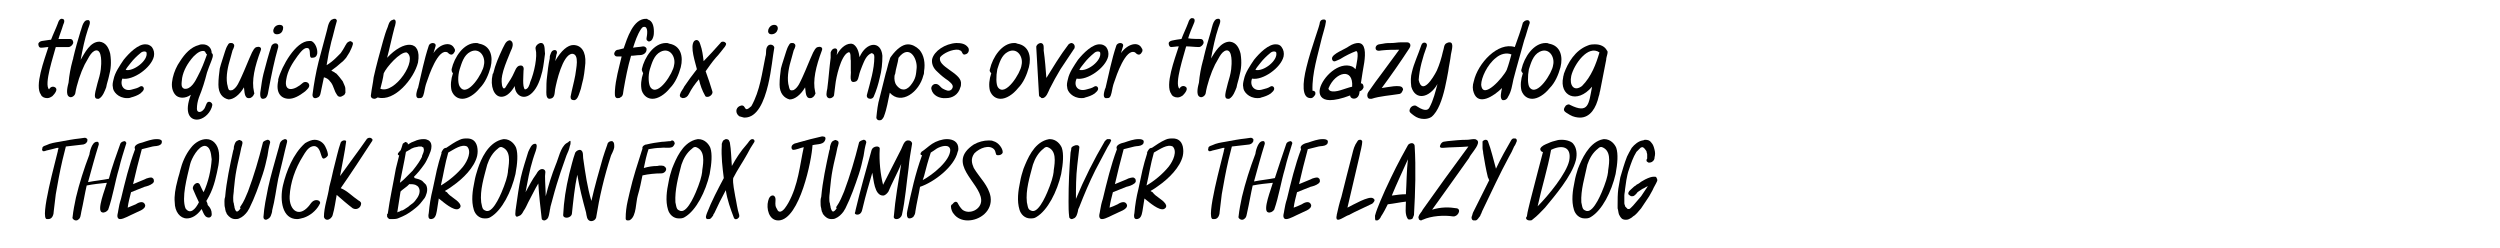 <?xml version="1.0" encoding="utf-8"?>
<!-- Generator: Adobe Illustrator 26.1.0, SVG Export Plug-In . SVG Version: 6.00 Build 0)  -->
<svg version="1.1" id="Layer_1" xmlns="http://www.w3.org/2000/svg" xmlns:xlink="http://www.w3.org/1999/xlink" x="0px" y="0px"
	 viewBox="0 0 372 36.9" style="enable-background:new 0 0 372 36.9;" xml:space="preserve">
<g>
	<path d="M10.4,5.8c0.4,0,0.5,0.3,0.5,0.6c-0.1,0.3-0.4,0.6-0.7,0.6C9.5,7,8.9,7,8.3,7c-0.3,1.2-1.8,5.6-1,6.3
		c0.2-0.4,0.6-0.5,0.9-0.3c0.5,0.3-0.1,1-0.4,1.3c-0.3,0.2-0.5,0.3-0.8,0.3c-0.4,0-0.8-0.2-0.9-0.5c-1-1.3,0.5-5.2,1.1-7.1
		C6.9,7,6.5,7.1,6.1,7.1c-0.3,0-0.4-0.3-0.4-0.6c0,0,0,0,0,0C5.9,6,6.5,6.1,6.9,6c0.2,0,0.5-0.1,0.7-0.1c0.3-0.8,0.7-1.6,1-2.4
		c0.1-0.3,0.2-0.6,0.5-0.7c0,0,0.1,0,0.1,0c0.5,0,0.4,0.5,0.2,0.9C9.2,4.4,8.9,5.1,8.7,5.8C9.1,5.8,10.2,5.8,10.4,5.8z"/>
	<path d="M14.8,6.2c1,0.1,1.4,1,1.6,1.8c0.2,1.3,0.1,2.3-0.2,3.4c-0.1,0.5-0.3,1-0.4,1.6c-0.2,0.5-0.5,1.4-1.1,1.7
		c-0.1,0-0.1,0-0.2,0c-0.5,0-0.4-0.6-0.3-1.1c0.1-0.4,0.2-0.8,0.3-1.2c0.2-0.7,0.4-1.3,0.5-2.1c0.1-0.8,0.2-2.9-0.7-2.8
		c-0.8,0.1-1.3,1.5-1.7,2.1c-0.6,1.2-1.2,3-1.4,4.3c-0.1,0.4-0.6,0.7-0.9,0.5c-0.6-0.3-0.2-1.7-0.1-2.1c0.1-1.1,0.3-2.2,0.6-3.3
		c0-0.1,0.1-0.2,0.1-0.4c0.3-1.3,0.7-2.7,1.1-4C12.1,4.5,12.3,3,13,3c0.1,0,0.1,0,0.2,0c0.4,0.2,0,1-0.1,1.3c-0.5,1.5-0.8,3-1.1,4.6
		C12.6,7.9,13.4,6.2,14.8,6.2z"/>
	<path d="M19.7,13.3c0.4-0.1,0.8-0.2,1.1-0.4c0.3-0.2,0.6,0,0.6,0.3c0,0.3-0.3,0.5-0.5,0.7c-0.4,0.3-1,0.5-1.4,0.6
		c-0.2,0.1-0.4,0.1-0.6,0.1c-1.3,0-2.1-1-2.1-1.6c-0.1-0.4,0-0.8,0.1-1.2c0.2-1,0.9-2,1.5-2.9c0.8-1,2.2-2.4,3.3-2.3
		c0.3,0,0.6,0.1,0.9,0.4c0.3,0.4,0.4,0.9,0.3,1.4c-0.4,1.7-3.1,3.6-4.7,3.3C17.8,12.8,18.5,13.7,19.7,13.3z M21.8,7.8
		c-0.1-0.2-0.6-0.2-0.9,0.1c-0.5,0.4-1.1,1-1.4,1.4c-0.3,0.4-0.6,0.7-0.8,1.1C19.8,10.7,22.1,9,21.8,7.8z"/>
	<path d="M29.6,14.5c-0.2,0.6-0.3,1.1-0.3,1.7c0,0.6,0.6,0.6,1,0.1c0.3-0.3,0.3-0.8,0.6-1.1c0.4-0.2,0.7,0.2,0.7,0.4c0,0,0,0,0,0
		c0,0.1-0.1,0.3-0.1,0.4c-0.4,1.1-1.4,1.8-2.2,1.8c-1.1,0-1.9-1.1-0.9-3.7c-0.8,0.6-1.9,0.6-2.4-0.1c-0.5-0.7-0.5-1.5-0.3-2.4
		c0.2-0.9,0.6-1.8,1.1-2.5c0.7-1.1,1.6-2.1,2.8-2.4c0.2-0.1,0.4-0.1,0.6-0.1c0.7,0,1.3,0.5,1.3,1.3c0.4,0.2,0,1-0.1,1.3
		c-0.2,0.5-0.4,1-0.6,1.6C30.5,12,30.1,13.3,29.6,14.5z M30.4,7.6c-0.5-0.1-1,0.2-1.6,0.8c-0.9,1-1.5,2.1-1.7,3.2
		c-0.1,0.9-0.2,1.4,0.3,1.6c1,0.2,1.7-1.2,2-1.8c0.6-1.1,1-2.2,1.4-3.3C30.6,8,30.6,7.7,30.4,7.6z"/>
	<path d="M32.5,12.6c0-0.9,0.1-1.6,0.2-2.4c0.2-0.8,0.5-1.6,0.8-2.6c0.1-0.3,0.2-0.6,0.4-0.9c0.1-0.2,0.2-0.3,0.4-0.3
		c0,0,0.1,0,0.1,0c0.1,0,0.2,0,0.3,0.1c0.3,0.2,0.1,0.6-0.1,1c-0.1,0.4-0.2,0.7-0.3,1.1c-0.4,1.3-0.7,2.7-0.5,3.9
		c0.1,0.3,0.1,0.7,0.3,0.9c0.2,0.1,0.4,0,0.5,0c0.7-0.4,1-1.3,1.3-1.9c0.6-1.3,1-2.4,1.6-3.7c0.2-0.3,0.3-0.7,0.7-0.8
		c0.3-0.1,0.8,0,0.6,0.5c-0.9,2.4-1.4,4.5-1,6.2c0,0.1,0.1,0.2,0,0.3c-0.1,0.3-0.4,0.6-0.7,0.6c-0.8,0.1-0.7-1.1-0.8-1.6
		c-0.7,1.2-1.6,1.8-2.3,1.8C33.1,14.6,32.5,13.9,32.5,12.6z"/>
	<path d="M40,13.2c-0.1,0.4-0.1,1.1-0.5,1.4c-0.2,0.1-0.3,0.1-0.4,0.1c-0.5,0-0.4-0.9-0.3-1.4c0.1-0.7,0.2-1.5,0.4-2.3
		c0.4-1.5,0.7-2.7,1.2-4.2c0.3-0.5,1.1-0.5,1,0.2C40.8,9.1,40.4,11.1,40,13.2z M41.2,5.1c-0.9,0-0.6-1.4,0.4-1.4
		c0.5,0,0.6,0.3,0.5,0.7S41.7,5.1,41.2,5.1z"/>
	<path d="M46,12.6c0.1,0.4-0.3,0.7-0.6,1c-0.9,0.7-1.7,1.1-2.4,1.1c-1.2,0-2-0.9-1.6-2.7c0-0.1,0-0.1,0-0.2C41.9,9.9,44,6.1,46,6.1
		c0.1,0,0.2,0,0.3,0c0.6,0.2,1,1.2,0.9,1.9c-0.1,0.4-0.3,0.6-0.8,0.6c-0.5,0-0.1-1.1-0.5-1.4c-0.6-0.3-1.2,0.6-1.6,1.1
		c-0.8,1.1-1.5,2.2-1.7,3.5c-0.4,2,1.2,1.7,2.5,0.5C45.4,12.1,45.9,12.2,46,12.6z"/>
	<path d="M49.7,10.7c0.1,0.1,0.2,0.2,0.3,0.2c0.4,0.4,0.7,0.8,1,1.2c0.1,0.2,0.2,0.5,0.3,0.7c0.1,0.2,0.1,0.5,0.1,0.9
		c0,0,0,0.1,0,0.1c-0.1,0.2-0.1,0.3-0.3,0.4c-0.2,0.1-0.3,0.2-0.5,0.2c-0.4,0-0.5-0.4-0.7-0.7c-0.1-0.3-0.3-0.7-0.4-1
		c-0.1-0.2-0.2-0.4-0.4-0.6c-0.2-0.3-0.5-0.5-0.9-0.6c-0.1,0.6-0.3,1.3-0.4,1.9c-0.1,0.4-0.1,0.9-0.5,1.1c-0.1,0-0.2,0.1-0.3,0.1
		c-0.1,0-0.1,0-0.2,0c-0.3-0.1-0.3-0.4-0.3-0.5c0.2-1.6,0.5-3.3,0.9-4.9c0.4-1.5,0.8-3,1.2-4.5c0.1-0.2,0.2-1.5,0.8-1.8
		c0.1,0,0.2-0.1,0.3-0.1c0.1,0,0.1,0,0.2,0c0,0,0.3,0.1,0.2,0.4c-0.3,1-0.5,2-0.8,3c-0.3,1.2-0.5,2.2-0.7,3.5c0.5-0.3,1-0.7,1.4-1.1
		c0.2-0.2,0.5-0.5,0.7-0.7c0.5-0.7,0.7-1.2,0.8-1.3c0.1-0.2,0.2-0.3,0.4-0.4c0.2-0.1,0.3-0.1,0.4,0c0.3,0.1,0.2,0.4,0.2,0.4
		C52.4,7,52.2,7.4,52,7.8c-0.2,0.3-0.3,0.5-0.5,0.8c-0.2,0.2-0.4,0.5-0.7,0.7c-0.2,0.2-0.5,0.4-0.7,0.6c-0.3,0.2-0.5,0.4-0.8,0.6
		C49.5,10.6,49.6,10.7,49.7,10.7z"/>
	<path d="M62.2,9.3C62.2,9.3,62.2,9.3,62.2,9.3c-0.6,2.4-3.5,5.9-6,5.2c-0.2,0.1-0.3,0.2-0.5,0.2c-0.3,0-0.6-0.2-0.5-0.6
		c0.1-0.9,0.3-1.7,0.4-2.6c0.4-1.8,0.9-3.6,1.4-5.4c0.2-0.7,0.4-1.4,0.7-2.1c0.1-0.3,0.2-0.8,0.6-1c0.1,0,0.2-0.1,0.3-0.1
		c0.5,0,0.2,0.9,0.1,1.2c-0.4,1.5-0.7,3-1.1,4.5C60,6,62.8,5.8,62.2,9.3z M56.6,13.2c2.1,0.9,5.7-4.4,3.9-5.4c-1-0.1-3,2.2-3.4,3.1
		C57,11.7,56.8,12.4,56.6,13.2z"/>
	<path d="M67.6,7.2c0.1,0.1,0.1,0.2,0.1,0.4c-0.1,0.2-0.2,0.4-0.4,0.5c-0.3,0.1-0.5-0.1-0.7-0.3c-1.4-0.7-2.8,3.5-3.1,4.4
		c-0.2,0.5-0.3,1.1-0.4,1.6c-0.1,0.3-0.1,0.5-0.3,0.7c-0.1,0.1-0.3,0.1-0.4,0.1c-0.1,0-0.1,0-0.2,0c-0.3-0.1-0.3-0.5-0.2-0.9
		c0.1-0.3,0.1-0.5,0.2-0.6c0.5-2.1,0.9-4.2,1.6-6.3c0.1-0.3,0.4-0.4,0.6-0.4c0.3,0,0.5,0.2,0.4,0.5c-0.1,0.3-0.2,0.7-0.3,1
		C65.4,6.5,67.1,6.1,67.6,7.2z"/>
	<path d="M67.2,10.3C67.2,10.3,67.2,10.2,67.2,10.3c0.4-1.8,1.8-3.9,3.6-3.9c0.2,0,0.3,0,0.5,0.1c1.7,0.3,2.1,1.9,1.7,3.5
		c-0.3,1.1-0.8,2.3-1.6,3.1c-0.8,1-1.8,1.6-2.6,1.6c-0.7,0-1.3-0.4-1.6-1.2c-0.2-0.8-0.1-1.7,0.2-2.6C67.2,10.7,67.2,10.5,67.2,10.3
		z M68.5,13c1.1,1.5,3.4-2.2,3.5-3.3c0.3-1.2-0.6-2.7-2-2c-1,0.5-1.3,1.7-1.6,2.6C68.1,11.3,68.1,12.6,68.5,13z"/>
	<path d="M76,7.6c-0.4,1-0.8,1.9-1.1,2.9c-0.3,1.1-0.3,1.4-0.2,2.2c0.2,0.8,0.5,0.4,0.7,0c0.4-0.6,0.8-1.2,1.1-1.9
		c0.2-0.4,0.3-0.8,0.7-1c0.6-0.2,0.8,0.2,0.7,0.7c0,0.7-0.2,2.4,0.2,2.8c0.5,0,0.7-0.7,0.8-1.1c0.6-1.4,1.1-3.8,0.8-4.9
		c-0.1-0.4,0.3-0.8,0.7-0.9c0.8-0.1,0.6,1.1,0.7,1.6c-0.1,0.7-0.2,1.7-0.4,2.6c-0.3,1.2-0.7,2.4-1.5,3.2c-1.3,1.3-2.6,0.3-2.6-1
		c-0.7,1.2-1.4,1.6-2,1.6c-1.1,0-1.7-1.6-1.3-3.3c0-0.1,0-0.1,0.1-0.2c0.3-1.3,0.8-2.4,1.4-3.7c0.2-0.3,0.4-1.1,1-1.2
		c0,0,0.1,0,0.1,0C76.6,6.3,76.2,7.2,76,7.6z"/>
	<path d="M87.1,9.4c-0.1,1-0.2,2.1-0.5,3.1c-0.1,0.5-0.2,0.9-0.4,1.4c-0.1,0.3-0.3,0.9-0.7,1c-0.1,0-0.1,0-0.1,0
		c-0.3,0-0.5-0.1-0.5-0.5c0.2-1.1,0.5-2.1,0.7-3.2c0.1-0.9,0.7-3.2-0.5-3.2c-1.4,0.2-2.3,4.2-2.5,5.3c-0.1,0.6,0,1.4-0.9,1.4
		c-0.5-0.1-0.4-1-0.4-1.3c0-0.6,0-1.3,0.1-2c0.1-0.9,0.2-1.8,0.4-2.7c0-0.2,0-0.4,0.1-0.6c0.1-0.3,0.2-0.5,0.4-0.6
		c0.5-0.2,0.7,0.2,0.5,0.6c-0.1,0.4-0.1,0.7-0.2,1c0.9-1.6,1.9-2.4,2.7-2.4C86.5,6.7,87.2,7.7,87.1,9.4z"/>
	<path d="M96.2,2.8c0.1,0,0.1,0,0.2,0.1c0.7,0.2,0.9,1,0.9,1.8c0,0.2,0,0.5-0.1,0.8c-0.1,0.3-0.2,0.5-0.4,0.6
		c-0.2,0.1-0.3,0.1-0.4,0c-0.2-0.1-0.2-0.2-0.2-0.4c0.1-0.5,0.3-1.8-0.4-1.7c-0.2,0-0.3,0.2-0.4,0.3c-0.6,0.9-0.9,1.9-1.2,2.8
		c0.5-0.1,1-0.1,1.5-0.2c0.2,0,0.4,0.1,0.5,0.3c0.1,0.6-0.4,1-1,1c-0.4,0-0.9,0.1-1.3,0.1c-0.5,1.7-0.8,3.3-1.1,5
		c-0.1,0.4,0,1-0.5,1.2c-0.1,0.1-0.2,0.1-0.4,0.1c0,0-0.1,0-0.1,0c-0.4-0.1-0.3-0.7-0.3-1.1c0.1-1.7,0.6-3.4,1-5.1
		c-0.2,0-0.4,0-0.7,0c-0.2,0-0.3-0.1-0.4-0.3c0-0.1,0-0.2,0-0.2c0-0.1,0.1-0.1,0.1-0.2c0.1-0.2,0.3-0.3,0.5-0.3
		c0.3-0.1,0.5-0.1,0.8-0.2C93.3,5.8,94.2,2.7,96.2,2.8C96.1,2.8,96.2,2.8,96.2,2.8z"/>
	<path d="M95.5,10.3C95.6,10.3,95.6,10.2,95.5,10.3c0.4-1.8,1.8-3.9,3.6-3.9c0.2,0,0.3,0,0.5,0.1c1.7,0.3,2.1,1.9,1.7,3.5
		c-0.3,1.1-0.8,2.3-1.6,3.1c-0.8,1-1.8,1.6-2.6,1.6c-0.7,0-1.3-0.4-1.6-1.2c-0.2-0.8-0.1-1.7,0.2-2.6C95.6,10.7,95.5,10.5,95.5,10.3
		z M96.8,13c1.1,1.5,3.4-2.2,3.5-3.3c0.3-1.2-0.6-2.7-2-2c-1,0.5-1.3,1.7-1.6,2.6C96.4,11.3,96.5,12.6,96.8,13z"/>
	<path d="M107.2,6.4c0.1-0.2,0.3-0.2,0.4-0.2c0.2,0,0.3,0.1,0.4,0.2c0,0,0.1,0.1,0,0.3c0,0.1-0.1,0.1-0.1,0.2
		c-0.5,0.6-0.9,1.2-1.4,1.7c-0.6,0.7-1,1.3-1.5,2c0.3,0.8,0.8,2.3,1,3c0.1,0.3-0.2,0.7-0.6,0.8c-0.1,0-0.4,0.1-0.5-0.2
		c-0.4-0.7-0.7-1.5-0.9-2.4c-0.6,0.7-1.1,1.4-1.5,2.2c-0.2,0.4-0.5,0.6-0.9,0.6c-0.1,0-0.2-0.1-0.3-0.1c-0.1-0.1-0.2-0.3-0.1-0.5
		c0.1-0.4,0.5-0.8,0.6-1.1c0.6-0.9,1.2-1.7,1.9-2.6c-0.2-0.9-1.1-3.4-0.4-4.2c0.5-0.4,0.8,0.1,0.9,0.5c0.3,0.8,0.4,1.7,0.5,2.5
		C105.4,8.4,106.4,7.3,107.2,6.4z"/>
	<path d="M110,17.3c-0.3-0.2-0.5-0.6-0.4-1c0.1-0.3,0.3-0.5,0.7-0.6c0.8-0.1,0.3,1.2,1.5,0.1c1.3-2.3,1.6-5,2.1-7.4
		c0.2-0.5-0.1-1.3,0.5-1.7c0.5-0.2,0.9,0.2,0.8,0.5c-0.2,1-0.4,3.3-0.9,5.4c-0.6,2.5-1.6,4.9-3.5,4.9
		C110.6,17.5,110.4,17.4,110,17.3z M115.2,3.7c0.9,0,0.6,1.4-0.4,1.4C113.9,5.1,114.3,3.7,115.2,3.7z"/>
	<path d="M116,12.6c0-0.9,0.1-1.6,0.2-2.4c0.2-0.8,0.5-1.6,0.8-2.6c0.1-0.3,0.2-0.6,0.4-0.9c0.1-0.2,0.2-0.3,0.4-0.3
		c0,0,0.1,0,0.1,0c0.1,0,0.2,0,0.3,0.1c0.3,0.2,0.1,0.6-0.1,1c-0.1,0.4-0.2,0.7-0.3,1.1c-0.4,1.3-0.7,2.7-0.5,3.9
		c0.1,0.3,0.1,0.7,0.3,0.9c0.2,0.1,0.4,0,0.5,0c0.7-0.4,1-1.3,1.3-1.9c0.6-1.3,1-2.4,1.6-3.7c0.2-0.3,0.3-0.7,0.7-0.8
		c0.3-0.1,0.8,0,0.6,0.5c-0.9,2.4-1.4,4.5-1,6.2c0,0.1,0.1,0.2,0,0.3c-0.1,0.3-0.4,0.6-0.7,0.6c-0.8,0.1-0.7-1.1-0.8-1.6
		c-0.7,1.2-1.6,1.8-2.3,1.8C116.7,14.6,116,13.9,116,12.6z"/>
	<path d="M131.3,8.3c0,1.1-0.1,2.2-0.4,3.3c-0.2,0.9-0.5,1.9-0.9,2.8c-0.1,0.2-0.3,0.3-0.5,0.3c-0.3,0-0.6-0.2-0.5-0.6
		c0.5-1.9,1.1-3.8,1.1-5.6c0-0.4-0.1-0.5-0.4-0.6c-0.8,0.3-1.1,1.2-1.4,1.9c-0.2,0.5-0.4,1-0.5,1.5c-0.1,0.3-0.1,0.6-0.4,0.8
		c-1.2,0.5-0.7-1-0.8-1.6c0-0.3,0-1.5,0-1.5c-0.1-0.3,0.1-1.4-0.4-1.2c-1.1,0.5-1.8,3.8-1.9,4.8c-0.1,0.6-0.1,1-0.2,1.6
		c-0.1,0.3-0.5,0.5-0.8,0.4c-0.5-0.2-0.3-0.9-0.2-1.4c0.2-1.5,0.3-3.1,0.5-4.6c0-0.2,0-0.5,0-0.8c0.1-0.3,0.3-0.6,0.7-0.6
		c0.5,0.1,0.2,0.7,0.2,1c0.4-0.8,1.2-1.7,2.1-1.7c0.1,0,0.2,0,0.4,0.1c0.6,0.4,0.8,1.2,0.9,1.9C128.9,6.2,131.1,6,131.3,8.3z"/>
	<path d="M136.8,7.4c0.7,0.8,0.9,2,0.7,3.2c0,0.2,0,0.4-0.1,0.6c-0.6,2.5-3.3,4.5-5,2.6c-0.3,1.3-0.4,2.3-0.9,3.6
		c-0.1,0.2-0.2,0.3-0.3,0.4c-0.1,0.1-0.3,0.1-0.4,0.1c-0.2,0-0.4-0.2-0.4-0.4c0.1-1,0.2-2,0.5-3c0.3-1.2,0.6-2.4,0.9-3.6
		c0.2-0.6,0.3-1.2,0.5-1.8c0.1-0.2,0.1-0.5,0.3-0.7c0,0,0,0,0,0c0.8-1.1,1.7-1.8,2.5-1.8C135.7,6.6,136.3,6.9,136.8,7.4z
		 M133.2,12.3c0.1,0.4,0.7,1,1.1,1c0.4,0.1,0.9-0.2,1.2-0.6c0.8-1,0.8-1.6,0.9-2.6c0.1-1.4-1.1-3.6-2.7-1.5
		c-0.1,0.8-0.4,1.6-0.5,2.4C133,11.3,133.1,12.1,133.2,12.3z"/>
	<path d="M138.6,13.3c-0.1-0.3,0.1-0.7,0.5-0.8c0.6-0.1,0.8,0.5,1.2,0.7c0.4,0.2,0.9,0.5,1.3,0.1c0.5-0.6-0.2-1-0.5-1.3
		c-0.6-0.4-1.1-0.8-1.6-1.3c-0.7-0.6-0.9-1.3-0.8-1.9c0.3-1.2,1.9-2.3,3.6-2.4c0.7,0,1.3,0.1,1.7,0.6c0.3,0.3,0.2,1-0.4,1.1
		c-0.3,0.1-0.4-0.2-0.5-0.4c-0.1-0.2-0.3-0.2-0.5-0.3c-0.9-0.1-2.2,0.5-2.7,1.1c-0.5,1.4,3,2.3,3.1,3.8c0,0.3,0,0.5-0.1,0.7
		c-0.3,1.1-1.2,1.6-2.1,1.6C139.8,14.7,138.8,14.2,138.6,13.3z"/>
	<path d="M147.3,10.3C147.3,10.3,147.3,10.2,147.3,10.3c0.4-1.8,1.8-3.9,3.6-3.9c0.2,0,0.3,0,0.5,0.1c1.7,0.3,2.1,1.9,1.7,3.5
		c-0.3,1.1-0.8,2.3-1.6,3.1c-0.8,1-1.8,1.6-2.6,1.6c-0.7,0-1.3-0.4-1.6-1.2c-0.2-0.8-0.1-1.7,0.2-2.6
		C147.3,10.7,147.2,10.5,147.3,10.3z M148.5,13c1.1,1.5,3.4-2.2,3.5-3.3c0.3-1.2-0.6-2.7-2-2c-1,0.5-1.3,1.7-1.6,2.6
		C148.2,11.3,148.2,12.6,148.5,13z"/>
	<path d="M159,6.6c0.1-0.1,0.3-0.2,0.4-0.2c0.3,0,0.6,0.3,0.5,0.7c0,0.1-0.1,0.2-0.1,0.2c-0.7,1-1.3,2-2,3c-0.6,1-1.1,1.9-1.6,2.9
		c-0.2,0.4-0.5,1.4-1.1,1.4c-0.1,0-0.2,0-0.2-0.1c-0.3-0.1-0.3-0.3-0.3-0.4c-0.1-1.9-0.3-5.4-0.4-7c0-0.1,0-0.1,0-0.2
		c0.1-0.3,0.4-0.5,0.7-0.5c0.5,0.1,0.4,0.7,0.4,1.1c0.2,1.4,0.3,2.8,0.4,4.1C156.7,10,157.7,8.3,159,6.6z"/>
	<path d="M161.7,13.3c0.4-0.1,0.8-0.2,1.1-0.4c0.3-0.2,0.6,0,0.6,0.3c0,0.3-0.3,0.5-0.5,0.7c-0.4,0.3-1,0.5-1.4,0.6
		c-0.2,0.1-0.4,0.1-0.6,0.1c-1.3,0-2.1-1-2.1-1.6c-0.1-0.4,0-0.8,0.1-1.2c0.2-1,0.9-2,1.5-2.9c0.8-1,2.2-2.4,3.3-2.3
		c0.3,0,0.6,0.1,0.9,0.4c0.3,0.4,0.4,0.9,0.3,1.4c-0.4,1.7-3.1,3.6-4.7,3.3C159.7,12.8,160.4,13.7,161.7,13.3z M163.7,7.8
		c-0.1-0.2-0.6-0.2-0.9,0.1c-0.5,0.4-1.1,1-1.4,1.4c-0.3,0.4-0.6,0.7-0.8,1.1C161.8,10.7,164,9,163.7,7.8z"/>
	<path d="M169.9,7.2c0.1,0.1,0.1,0.2,0.1,0.4c-0.1,0.2-0.2,0.4-0.4,0.5c-0.3,0.1-0.5-0.1-0.7-0.3c-1.4-0.7-2.8,3.5-3.1,4.4
		c-0.2,0.5-0.3,1.1-0.4,1.6c-0.1,0.3-0.1,0.5-0.3,0.7c-0.1,0.1-0.3,0.1-0.4,0.1c-0.1,0-0.1,0-0.2,0c-0.3-0.1-0.3-0.5-0.2-0.9
		c0.1-0.3,0.1-0.5,0.2-0.6c0.5-2.1,0.9-4.2,1.6-6.3c0.1-0.3,0.4-0.4,0.6-0.4c0.3,0,0.5,0.2,0.4,0.5c-0.1,0.3-0.2,0.7-0.3,1
		C167.8,6.5,169.4,6.1,169.9,7.2z"/>
	<path d="M178.6,5.8c0.4,0,0.5,0.3,0.5,0.6c-0.1,0.3-0.4,0.6-0.7,0.6c-0.6,0-1.3-0.1-1.9-0.1c-0.3,1.2-1.8,5.6-1,6.3
		c0.2-0.4,0.6-0.5,0.9-0.3c0.5,0.3-0.1,1-0.4,1.3c-0.3,0.2-0.5,0.3-0.8,0.3c-0.4,0-0.8-0.2-0.9-0.5c-1-1.3,0.5-5.2,1.1-7.1
		c-0.4,0-0.8,0.1-1.1,0.1c-0.3,0-0.4-0.3-0.4-0.6c0,0,0,0,0,0c0.1-0.4,0.8-0.4,1.2-0.5c0.2,0,0.5-0.1,0.7-0.1c0.3-0.8,0.7-1.6,1-2.4
		c0.1-0.3,0.2-0.6,0.5-0.7c0,0,0.1,0,0.1,0c0.5,0,0.4,0.5,0.2,0.9c-0.3,0.7-0.6,1.4-0.8,2.1C177.3,5.8,178.3,5.8,178.6,5.8z"/>
	<path d="M183,6.2c1,0.1,1.4,1,1.6,1.8c0.2,1.3,0.1,2.3-0.2,3.4c-0.1,0.5-0.3,1-0.4,1.6c-0.2,0.5-0.5,1.4-1.1,1.7
		c-0.1,0-0.1,0-0.2,0c-0.5,0-0.4-0.6-0.3-1.1c0.1-0.4,0.2-0.8,0.3-1.2c0.2-0.7,0.4-1.3,0.5-2.1c0.1-0.8,0.2-2.9-0.7-2.8
		c-0.8,0.1-1.3,1.5-1.7,2.1c-0.6,1.2-1.2,3-1.4,4.3c-0.1,0.4-0.6,0.7-0.9,0.5c-0.6-0.3-0.2-1.7-0.1-2.1c0.1-1.1,0.3-2.2,0.6-3.3
		c0-0.1,0.1-0.2,0.1-0.4c0.3-1.3,0.7-2.7,1.1-4c0.1-0.3,0.3-1.8,1-1.8c0.1,0,0.1,0,0.2,0c0.4,0.2,0,1-0.1,1.3
		c-0.5,1.5-0.8,3-1.1,4.6C180.7,7.9,181.6,6.2,183,6.2z"/>
	<path d="M187.9,13.3c0.4-0.1,0.8-0.2,1.1-0.4c0.3-0.2,0.6,0,0.6,0.3c0,0.3-0.3,0.5-0.5,0.7c-0.4,0.3-1,0.5-1.4,0.6
		c-0.2,0.1-0.4,0.1-0.6,0.1c-1.3,0-2.1-1-2.1-1.6c-0.1-0.4,0-0.8,0.1-1.2c0.2-1,0.9-2,1.5-2.9c0.8-1,2.2-2.4,3.3-2.3
		c0.3,0,0.6,0.1,0.8,0.4c0.3,0.4,0.4,0.9,0.3,1.4c-0.4,1.7-3.1,3.6-4.7,3.3C185.9,12.8,186.7,13.7,187.9,13.3z M189.9,7.8
		c-0.1-0.2-0.6-0.2-0.9,0.1c-0.5,0.4-1.1,1-1.4,1.4c-0.3,0.4-0.6,0.7-0.8,1.1C188,10.7,190.2,9,189.9,7.8z"/>
	<path d="M195.1,14.6c-0.1,0-0.1,0-0.1,0c-1.3,0-1.2-2.2-0.6-4.6c0.7-2.9,2-6.2,2-6.7c0.1-0.3,0.3-0.4,0.6-0.4
		c0.2,0,0.3,0.1,0.3,0.3c-0.1,0.8-0.4,1.6-0.6,2.4c-0.6,2.6-1.5,5.3-1.4,7.9c0.4,0,0.5,0.3,0.4,0.6
		C195.5,14.4,195.3,14.6,195.1,14.6z"/>
	<path d="M201.8,7.6c-0.8,0.3-1.6,0.7-2.4,1.2C198.9,9,199,9,198.7,9.1c-0.3,0.1-0.5-0.1-0.5-0.4c0-0.7,2-1.4,2.5-1.8
		c0.6-0.4,1.1-0.5,1.4-0.5c1.1,0,1.1,1.5,0.9,2.9c-0.1,0.5-0.4,2.4-0.5,3.1c0.3,0,0.4,0.3,0.4,0.6c-0.1,0.3-0.3,0.5-0.6,0.6
		c0,0.3-0.1,0.8-0.5,1c-0.4,0.2-0.9,0-0.9-0.4c-1.3,0.5-2.3,0.7-3,0.7c-1.3,0-1.7-0.8-1.5-1.7c0.4-1.7,2.8-4.1,4.8-3.3
		c0.2,0.1,0.3,0.2,0.5,0.4C201.8,9.8,202.3,7.7,201.8,7.6z M197.9,13.5c0.8,0.4,2.3-0.4,3.3-0.6c0.2-2.9-2.5-2.2-3.5,0.2
		C197.6,13.3,197.9,13.5,197.9,13.5z"/>
	<path d="M208.7,13.1c0.1,0.1,0.1,0.3,0,0.4c-0.1,0.3-0.3,0.5-0.6,0.5c-1.2,0.2-2.8,0.3-4,0.7c-0.1,0-0.1,0-0.2,0
		c-0.1,0-0.2,0-0.3-0.1c-0.2-0.2-0.2-0.6,0-0.9c0.7-1,1.4-2,2.1-2.9c0.9-1.2,1.6-2.2,2.5-3.4c-0.8,0-1.7,0-2.6,0.1
		c-0.5,0.1-1,0.1-0.9-0.5c0,0,0,0,0,0c0.2-0.5,0.7-0.4,1.1-0.5c0.4-0.1,0.9-0.1,1.3-0.1c0.4,0,0.9-0.1,1.3-0.1c0.7,0,0.8,0,1,0
		s0.3,0.1,0.4,0.2c0.1,0.2,0.1,0.4-0.1,0.7c-1.3,2-2.7,4-4.1,5.9C206.4,13,208.5,12.5,208.7,13.1z"/>
	<path d="M210,12.9c-0.1-0.8-0.1-1.5,0.1-2.2c0.3-1.3,0.9-2.5,1.4-4c0.2-0.6,1-0.4,0.8,0.2c-0.6,1.6-1.1,3.4-1.2,5
		c0.5,2.3,2.1-0.2,2.7-1.4c0.4-0.9,0.7-1.9,0.9-2.8c0.2-0.5,0.1-1.1,0.6-1.3c0.2-0.1,0.3-0.1,0.4-0.1c0.7,0,0.3,1.2,0.2,1.8
		c-0.1,0.9-0.3,1.7-0.4,2.5c-0.1,0.6-0.3,1.6-0.5,2.5c-0.4,1.7-1,3.5-2,4.3c-0.3,0.2-0.7,0.3-1.1,0.3c-0.6,0-1.1-0.2-1.5-0.5
		c-0.5-0.4-0.8-0.5-0.6-1c0.2-0.5,0.8-0.6,1-0.4c0.2,0.1,0.3,0.2,0.5,0.3c0.4,0.2,1.1,0.5,1.4-0.1c0.6-1.1,0.9-2.4,1.2-3.5
		C212.7,14.6,210.6,15,210,12.9z"/>
	<path d="M226.6,3.4c0,0,0-0.1,0.1-0.1c0.1-0.2,0.4-0.3,0.6-0.3c0.2,0,0.4,0.2,0.3,0.5c-0.3,0.8-0.5,1.7-0.8,2.5
		c-0.4,1.4-0.8,2.9-1.2,4.3c-0.1,0.4-0.3,1.1-0.4,1.5c-0.2,0.9-0.3,1.8-0.8,2.6c-0.1,0.3-0.4,0.5-0.6,0.5c-0.1,0-0.1,0-0.2,0
		c-0.5-0.2-0.2-1.3-0.1-1.8c-1.2,1.2-3.5,2.7-4.2,0.7c-0.2-0.5-0.2-1.1,0-1.7c0.6-2.7,3.6-5.9,6.1-5.1
		C225.8,5.9,226.4,4.2,226.6,3.4z M220.4,12.6c0.2,2.4,3.3-1.1,3.8-2.2c0.3-0.8,0.5-1.6,0.7-2.3c-0.7-0.3-1.6-0.1-2.3,0.5
		C221.3,9.6,220.4,11.6,220.4,12.6z"/>
	<path d="M226.4,10.3C226.4,10.3,226.4,10.2,226.4,10.3c0.4-1.8,1.8-3.9,3.6-3.9c0.2,0,0.3,0,0.5,0.1c1.7,0.3,2.1,1.9,1.7,3.5
		c-0.3,1.1-0.8,2.3-1.6,3.1c-0.8,1-1.8,1.6-2.6,1.6c-0.7,0-1.3-0.4-1.6-1.2c-0.2-0.8-0.1-1.7,0.2-2.6
		C226.4,10.7,226.3,10.5,226.4,10.3z M227.6,13c1.1,1.5,3.4-2.2,3.5-3.3c0.3-1.2-0.6-2.7-2-2c-1,0.5-1.3,1.7-1.6,2.6
		C227.3,11.3,227.3,12.6,227.6,13z"/>
	<path d="M239,8.9c-0.3,1.5-0.6,3-0.9,4.6c-0.1,0.3-0.1,0.6-0.2,0.8c-0.4,1.8-1.3,3.2-2.8,3.2c-0.4,0-1-0.1-1.5-0.4
		c-0.8-0.5-1.2-0.6-0.6-1.4c0.3-0.2,0.5-0.2,0.6-0.1c2.8,1.4,2.8-0.1,3.3-2.7c-2.3,2.7-4.9,1.3-4.3-1.4c0-0.2,0.1-0.3,0.1-0.5
		c0.6-1.7,1.7-3.5,3.5-4.2c0.4-0.2,0.8-0.2,1.2-0.2c0.7,0,1.4,0.3,1.7,0.9C239.4,7.7,239,8.4,239,8.9z M233.8,11.3
		c-0.3,1.4,0.4,2.4,1.6,1.5c1.4-1.4,2.1-3.3,2.6-5C236.3,6.6,234.2,9.6,233.8,11.3z"/>
	<path d="M11.9,20.6c0.2,0,0.5-0.1,0.7-0.1c0.2,0,0.3,0.1,0.4,0.2c0,0.1,0,0.2,0,0.3c-0.1,0.2-0.2,0.4-0.6,0.5
		c-0.8,0.1-1.7,0.2-2.6,0.3c-0.2,0.7-0.3,1.3-0.5,2c-0.4,1.7-0.7,3.4-1,5.1c-0.1,0.9-0.2,1.7-0.3,2.5c0,0.5-0.2,1.2-0.8,1.2
		c-0.1,0-0.1,0-0.2,0c-1.2,0.1,1.4-9.1,1.6-10.1c0-0.2,0.1-0.3,0.1-0.5c-0.1,0-0.2,0-0.2,0c-0.4,0.1-1.1,0.3-1.6,0.4
		c-0.2,0.1-0.3,0.1-0.5,0.1c-0.1-0.1-0.2-0.2-0.1-0.4c0,0,0-0.1,0-0.1c0.1-0.3,0.4-0.3,0.6-0.4c0.6-0.3,1.3-0.4,1.9-0.5
		C9.9,20.9,10.9,20.7,11.9,20.6z"/>
	<path d="M17.9,21.4c0.1-0.3,0.5-0.4,0.7-0.4c0.1,0.1,0.2,0.2,0.2,0.3c0,0,0,0,0,0c-0.4,1.3-0.8,2.5-1.1,3.8c-0.6,2-0.9,4.1-1.6,6.1
		c-0.2,0.3-0.6,0.5-0.9,0.4c-0.9-0.2,0.5-3.6,0.7-4.4c-1,0.1-2,0.2-3,0.4c-0.3,1.3-0.5,2.6-0.8,3.9C12,32,12,32.5,11.6,32.7
		c-0.1,0.1-0.2,0.1-0.3,0.1c-0.3,0-0.6-0.3-0.5-0.5c0.1-1,0.3-1.9,0.5-2.9c0.5-2.1,1.2-4.3,2-6.4c0-0.1,0.3-1.9,1.1-1.9
		c0.1,0,0.1,0,0.1,0c0.2,0,0.2,0.3,0.2,0.4c-0.6,1.9-1.1,3.8-1.6,5.6c1-0.2,2.1-0.3,3.1-0.5C16.6,25,17.4,22.8,17.9,21.4z"/>
	<path d="M20.2,30.4c0.6-0.4,1.2-0.5,1.4,0.1c0.1,0.7-1.2,1-1.7,1.3c-0.5,0.2-1.5,0.8-2,0.8c-0.1,0-0.2,0-0.3-0.1
		c-0.3-0.3,0-0.9,0-1.2c0.1-0.6,0.2-1.1,0.4-1.7c0.6-2.5,1.2-5,2.1-7.4c0,0,0,0,0,0c-0.3-0.6,0.6-0.9,1.1-1c0.6-0.2,1.4-0.5,2.1-0.5
		c0.2,0,0.4,0,0.6,0.1c0.3,0.1,0.2,0.6,0,0.7c-0.4,0.3-0.8,0.2-1.2,0.3c-0.5,0.1-1.1,0.3-1.6,0.4c-0.5,1.8-0.9,3.5-1.3,5.2
		c0.5-0.2,1.2-0.5,1.7-0.7c0.3-0.2,1.1-0.4,1.2-0.2c0.2,0.1,0.2,0.3,0.2,0.5c0,0.1-0.1,0.2-0.2,0.3c-0.4,0.3-0.8,0.4-1.2,0.5
		c-0.7,0.3-1.3,0.5-2,0.8c-0.2,0.8-0.4,1.5-0.5,2.3C19.2,30.8,19.7,30.6,20.2,30.4z"/>
	<path d="M31.5,31.8c0,0.1,0,0.1,0,0.2c-0.1,0.4-0.5,0.5-0.9,0.2c-0.3-0.3-0.4-0.7-0.6-1.1c-0.7,1-1.5,1.4-2.2,1.4
		c-1,0-1.8-1-1.8-2.4c-0.1-0.9,0.1-2.1,0.4-3.2c0.1-0.5,0.3-1,0.4-1.5c0.3-1.2,0.8-2.4,1.6-3.4c0.6-0.8,1.5-1.3,2.3-1.3
		c0.5,0,0.9,0.2,1.2,0.5c0.8,0.8,0.8,2.1,0.6,3.4c-0.3,1.5-0.6,3.1-1.4,4.6c-0.4,0.7-0.2,0.4-0.4,0.7c0.1,0.2,0.2,0.4,0.2,0.6
		C31.3,30.9,31.5,31.3,31.5,31.8z M27.6,31c0.7,1,1.5,0.1,2-0.9c-0.3-0.6-0.6-1.3-0.9-2c-0.1-0.5,0.6-1.2,1-0.7
		c0.2,0.4,0.4,0.9,0.6,1.2c0.7-1.5,1.1-3.3,1.2-4.9c-0.1-1.1-0.3-1.9-1-2c-1,0-2,1.9-2.2,2.7C27.8,26.5,27,29.4,27.6,31z"/>
	<path d="M35.8,30.7c0.5-0.7,0.8-1.5,1.1-2.2c0.9-2.4,1.6-4.8,2.2-7.2c0-0.2,0.2-0.3,0.4-0.4c0.1,0,0.2-0.1,0.3-0.1
		c0.1,0,0.1,0,0.1,0c0.3,0.1,0.3,0.3,0.3,0.4c-0.2,0.7-0.3,1.3-0.4,2c-0.2,0.9-0.4,1.8-0.7,2.7c-0.6,1.8-1.2,3.5-2,5.1
		c-0.1,0.2-0.2,0.3-0.3,0.5c-0.3,0.4-0.7,0.8-1.2,1c-0.2,0.1-0.4,0.1-0.6,0.1c0,0,0,0,0,0c-0.5,0-0.9-0.3-1.2-0.7
		c-0.1-0.1-0.1-0.3-0.2-0.4c0-0.1-0.1-0.3-0.1-0.5c-0.1-0.3-0.1-0.6-0.1-1c0-0.2,0-0.4,0.1-0.7c0.2-2.3,0.7-4.6,1.2-6.9
		c0.1-0.2,0.1-0.4,0.1-0.5c0-0.2,0.1-0.3,0.1-0.4c0.1-0.3,0.2-0.5,0.5-0.6c0.2-0.1,0.3-0.1,0.4,0c0.5,0.1,0.2,0.7,0.1,1.1
		c-0.2,1.1-0.5,2.1-0.7,3.2c-0.2,1-0.3,2-0.4,3c0,0.4-0.1,0.8-0.1,1.2c0,0.5,0,0.6,0.1,0.9c0,0.2,0.1,0.4,0.1,0.6
		c0.2,0.7,0.4,0.8,0.9,0.1C35.7,30.9,35.7,30.8,35.8,30.7z"/>
	<path d="M40.3,32.1c-0.1,0.3-0.4,0.5-0.7,0.6c-0.2,0-0.4-0.1-0.4-0.4c0.1-1.5,0.4-2.9,0.7-4.4c0.4-1.8,0.9-3.5,1.4-5.3
		c0.4-1.2,0.2-1.4,0.8-1.8c0.1,0,0.2-0.1,0.3-0.1c0.2,0,0.4,0.1,0.3,0.5c-0.2,0.8-0.4,1.6-0.6,2.5c-0.2,0.7-0.6,2.6-0.7,2.9
		c-0.3,1.5-0.5,3.2-0.9,4.7C40.5,31.6,40.4,31.8,40.3,32.1z"/>
	<path d="M47.5,29.9c0.1,0.1,0.2,0.3,0.1,0.4c0,0.1-0.1,0.1-0.1,0.2c-0.5,0.9-1.4,1.6-2.3,1.9c-0.4,0.1-0.7,0.2-1,0.2
		c-2.2,0-2.6-2.8-2.1-5c0.5-2.1,1.5-4.7,3.3-6.3c0.5-0.3,1-0.5,1.4-0.5c0.7,0,1.3,0.4,1.6,1c0.3,0.6,0.4,1,0.4,1.3
		c-0.1,0.2-0.3,0.4-0.6,0.5c-0.3,0-0.3-0.3-0.4-0.5c-0.2-0.7-0.5-1.6-1.4-1.3c-0.6,0.2-1,0.9-1.3,1.4c-1.2,1.9-1.9,4-2,6
		c-0.1,2.1,1.5,3.5,3.2,1C46.7,29.7,47.2,29.7,47.5,29.9z"/>
	<path d="M53.3,29.8c0.4,0.2,0.5,0.4,0.4,0.7c-0.1,0.4-0.6,0.8-1.2,0.5c-0.8-0.6-1.6-1.3-2.4-2c-0.2,1-0.3,2-0.6,3
		c-0.1,0.4-0.5,0.7-0.8,0.7c-0.2,0-0.4-0.1-0.5-0.4c0-1.5,0.6-3,0.8-4.5c0.2-0.7,0.4-1.6,0.6-2.5c0.4-1.5,0.7-3,1.1-4.1
		c0.2-0.4,0.9-0.4,0.8-0.1c-0.2,1.6-0.6,3.4-0.9,5.1c1.2-1.7,2.8-3.8,3.9-5.4c0.1-0.2,0.3-0.3,0.5-0.3c0.2,0,0.3,0.1,0.4,0.2
		c0.1,0.2-0.1,0.4-0.1,0.4c-1.5,2.3-3,4.6-4.6,6.9C51.7,28.4,52.4,29.2,53.3,29.8z"/>
	<path d="M61.7,26.5C61.8,26.5,61.8,26.5,61.7,26.5c0.4,0.1,0.8,0.2,1.1,0.4c0.2,0.2,0.4,0.4,0.6,0.6c0.2,0.4,0.2,0.8,0.1,1.2
		c-0.1,0.3-0.2,0.7-0.5,1c-0.3,0.4-0.6,0.8-1.1,1.2c-0.6,0.5-1.3,1-2,1.3c-0.2,0.1-0.5,0.2-0.7,0.3c-0.3,0.1-0.6,0.1-0.9,0.1
		c-0.1,0-0.1,0-0.2,0c0,0-0.1,0-0.1,0c-0.1,0-0.2-0.1-0.2-0.1c-0.1-0.1-0.2-0.2-0.2-0.3c0,0,0,0,0,0c0,0,0,0,0-0.1
		c0-0.1,0-0.1,0-0.1c0,0,0-0.1,0-0.1c0,0,0-0.1,0.1-0.1c0.3-2.2,0.8-4.4,1.2-6.7c0.2-0.7,0.3-1.3,0.5-2c0,0-0.1,0-0.1,0
		c0,0-0.1-0.1-0.1-0.1c0-0.1,0-0.1,0-0.1c0-0.1,0.1-0.2,0.2-0.3c0.1-0.1,0.1-0.2,0.2-0.2c0.1-0.3,0.2-0.5,0.3-0.9
		c0-0.1,0.1-0.2,0.3-0.3c0.1-0.1,0.2-0.1,0.3,0c0.1,0,0.2,0.1,0.2,0.3c0.2-0.1,0.3-0.2,0.5-0.3c0.2-0.1,0.3-0.1,0.5-0.2
		c0.4-0.2,0.9-0.3,1.3-0.3c0,0,0.1,0,0.1,0c0.3,0,0.5,0.1,0.7,0.2c0.4,0.3,0.4,0.7,0.4,0.9c0,0.5-0.2,0.9-0.4,1.4
		c-0.2,0.4-0.4,0.9-0.7,1.3c-0.5,0.7-0.9,1.2-1.5,1.8C61.7,26.5,61.7,26.5,61.7,26.5z M59.4,31.5c0.2-0.1,0.3-0.2,0.5-0.2
		c0.4-0.2,0.6-0.4,0.8-0.5c0.4-0.3,0.2-0.2,0.5-0.4c0.3-0.2,0.5-0.4,0.7-0.7c0.5-0.6,0.7-1.3,0.4-1.8c-0.1-0.2-0.3-0.3-0.5-0.4
		c-0.3-0.1-0.6-0.1-0.9-0.1c-0.2,0.2-0.4,0.4-0.7,0.6c-0.3,0.2-0.5,0.4-0.6,0.5c0,0,0,0,0,0c0,0,0,0,0,0c-0.2,1.1-0.3,2.1-0.5,3.2
		C59.1,31.6,59.2,31.5,59.4,31.5z M60.3,26.5c0.4-0.4,0.7-0.7,1.1-1.1c0.8-1,1.1-1.5,1.3-1.9c0.1-0.2,0.1-0.1,0.1-0.3
		c0.1-0.2,0.1-0.3,0.2-0.5c0.1-0.3,0.1-0.5,0-0.7c0-0.1,0-0.1-0.1-0.1c-0.1,0-0.1-0.1-0.2-0.1c-0.1,0-0.1,0-0.2,0
		c-0.1,0-0.1,0-0.2,0c-0.3,0.1-0.6,0.1-0.8,0.2c-0.2,0.1-0.3,0.1-0.4,0.2c-0.2,0.1-0.5,0.3-0.7,0.4c-0.2,1.3-0.7,3.5-0.9,4.6
		C60.1,26.7,59.9,26.9,60.3,26.5z"/>
	<path d="M68.4,30.3c0.2,0.3,0.2,0.6-0.2,0.8c-0.7,0.3-2.2-1-2.7-1.4c-0.1-0.1-0.2-0.1-0.2-0.2c-0.1,0.6-0.2,1.2-0.3,1.9
		c-0.1,0.4-0.1,0.8-0.5,1.1c-0.2,0.1-0.3,0.1-0.4,0.1c-0.4,0-0.4-0.5-0.3-0.9c0.1-1.2,0.3-2.4,0.6-3.6c0.2-0.9,0.4-1.8,0.6-2.8
		c0.2-0.8,0.4-1.6,0.7-2.5c0,0-0.1-0.1,0-0.1c0-0.1,0.1-0.3,0.2-0.4c0.1-0.2,0.3-0.3,0.5-0.3c0.6-0.4,1.3-0.9,2-1.2
		c0.4-0.2,0.8-0.2,1.1-0.2c0.8,0,1.3,0.4,1.5,1.2c0.1,0.5,0.1,0.9,0,1.4c-0.4,1.7-2.1,3.4-3.7,4.5c-1.2,0.9-1.3,0.6-0.8,0.9
		C67,29.3,67.9,29.6,68.4,30.3z M68.9,24.8c0.7-0.9,1.3-2.3,0.6-3c-0.8-0.4-1.9,0.4-2.8,0.9c-0.5,1.7-0.7,3.2-1.1,4.9
		C66.8,26.9,68,25.9,68.9,24.8z"/>
	<path d="M74.5,20.8c0.1,0,0.3-0.1,0.5-0.1c1,0,1.6,0.8,1.8,1.3c0.3,0.9,0.2,2.3-0.1,3.9c-0.6,2.6-2,5.4-3.7,6.4
		c-0.3,0.2-0.6,0.2-0.9,0.2c-0.8,0-1.4-0.6-1.6-1.3c-0.4-1.3-0.2-2.8,0.1-4.2c0.1-0.6,0.3-1.3,0.5-1.9
		C71.6,23.6,72.6,21.4,74.5,20.8z M71.6,30.1c0.2,1,0.2,1.1,0.8,1.3c1.1,0.2,2.3-2.9,2.6-3.7c0.5-1.3,0.6-2.1,0.6-2.4
		c0.2-1.3,0.4-2.9-0.9-3.4c-0.3-0.1-0.5,0.1-0.6,0.2c-0.8,0.6-1.3,1.5-1.6,2.4C72,26.4,71.4,28.3,71.6,30.1z"/>
	<path d="M84.9,21.1c0,0.2,0,0.4-0.1,0.6c-0.1,0.5-0.3,1-0.5,1.4c-0.3,0.9-0.9,2.5-1.1,3.2c-0.5,1.5-0.9,3-1.3,4.5
		c0,0.2-0.1,0.4-0.1,0.6c-0.1,0.4-0.1,0.9-0.4,1.2c-0.1,0.1-0.3,0.2-0.4,0.2c-0.2,0-0.4-0.1-0.4-0.3c-0.2-1.7-0.4-3.5-0.5-5.2
		c-0.5,0.8-1,1.9-1.5,2.8c-0.2,0.4-0.4,0.9-0.7,1.3c-0.1,0.2-0.3,0.6-0.6,0.7c-0.2,0.1-0.4,0.2-0.5,0.1c-0.2-0.2-0.1-0.5-0.1-0.7
		c0-0.3,0.1-0.6,0.1-0.8c0.2-1.4,0.4-2.9,0.7-4.3c0.3-1.3,0.7-2.5,1.1-3.8c0.2-0.4,0.5-1.3,1.1-1.2c0.5,0.2-0.3,1.8-0.4,2.3
		c-0.5,1.6-0.8,3.3-1.1,4.9c0.5-0.9,1-1.9,1.6-2.7c0.2-0.4,0.6-0.9,1.1-0.7c0.4,0.2,0.2,0.6,0.2,1c0,1,0.1,2.1,0.1,3
		c0.4-1.6,0.9-3.2,1.5-4.7c0.4-0.9,0.7-2.6,1.6-3.2c0.1,0,0.1-0.1,0.2-0.1C84.8,20.9,84.9,20.9,84.9,21.1z"/>
	<path d="M89.7,23.5c0.4-1.3,0.7-2,0.7-2.1c0.1-0.3,0.4-0.4,0.6-0.4c0.1,0,0.2,0,0.2,0.1c0.2,0.1,0.2,0.4,0.2,0.8
		c-0.1,0.6-0.5,1.2-0.5,1.3c-1,3.1-1.7,6.1-2.2,9.2c-0.1,0.3-0.4,0.5-0.7,0.5c0,0-0.1,0-0.1,0c-0.6-0.1-0.6-0.8-0.7-1.3
		c-0.5-1.8-1-3.8-1.3-5.6c-0.4,1.9-0.6,3.9-0.8,5.8c-0.1,0.7-1.3,0.8-1.3,0.2c0.1-2.1,0.4-4,0.9-6.1c0.3-1.1,0.5-2.1,0.9-3.2
		c0.2-0.3,0.5-0.4,0.7-0.4c0.6,0.1,0.4,1,0.5,1.4c0.3,2.1,0.6,4.2,1.2,6.2C88.5,27.7,89.1,25.6,89.7,23.5z"/>
	<path d="M100,20.9c0.3,0,0.4,0.3,0.4,0.5c-0.1,0.2-0.2,0.4-0.4,0.5c-0.6,0.2-1.1,0-1.7,0.1c-0.6,0-1.2,0.1-1.8,0.2
		c-0.3,0.9-0.5,1.8-0.7,2.8c0.7-0.2,1.3-0.3,2-0.3c0.3-0.1,1-0.1,1.1,0.1c0.5,0.3,0.1,1-0.5,1c-0.9,0-1.9,0.1-2.8,0.3
		c-0.2,1-0.4,2-0.7,3c-0.3,1-0.2,3-1.1,3.6c-0.1,0.1-0.3,0.1-0.4,0.1c-0.2,0-0.3-0.1-0.3-0.3c0-0.9,0.1-1.7,0.3-2.6
		c0.1-0.4,0.2-0.9,0.3-1.3c0.5-2.2,1.2-4.3,1.9-6.5c-0.1-0.3,0.3-0.6,0.6-0.6c0.8-0.2,1.5-0.3,2.3-0.4c0.4,0,0.9-0.1,1.3-0.1
		C99.9,20.9,100,20.9,100,20.9z"/>
	<path d="M103.4,20.8c0.1,0,0.3-0.1,0.5-0.1c1,0,1.6,0.8,1.8,1.3c0.3,0.9,0.2,2.3-0.1,3.9c-0.6,2.6-2,5.4-3.7,6.4
		c-0.3,0.2-0.6,0.2-0.9,0.2c-0.8,0-1.4-0.6-1.6-1.3c-0.4-1.3-0.2-2.8,0.1-4.2c0.1-0.6,0.3-1.3,0.5-1.9
		C100.6,23.6,101.5,21.4,103.4,20.8z M100.5,30.1c0.2,1,0.2,1.1,0.8,1.3c1.1,0.2,2.3-2.9,2.6-3.7c0.5-1.3,0.6-2.1,0.6-2.4
		c0.2-1.3,0.4-2.9-0.9-3.4c-0.3-0.1-0.5,0.1-0.6,0.2c-0.8,0.6-1.3,1.5-1.6,2.4C100.9,26.4,100.4,28.3,100.5,30.1z"/>
	<path d="M109.4,29.2c0.2,0.9,0.3,1.9,0.6,2.8c0,0,0,0.1,0,0.1c0,0,0,0.1,0,0.1c0,0.1-0.1,0.2-0.1,0.2c-0.1,0.1-0.2,0.2-0.3,0.2
		c-0.3,0.1-0.4-0.2-0.4-0.2c-0.5-1.3-1-2.7-1.2-4.1c-0.6,1.1-1.2,2.3-1.7,3.4c-0.1,0.1-0.2,0.3-0.2,0.4c-0.2,0.2-0.3,0.5-0.6,0.5
		c0,0-0.1,0-0.1,0c-0.1,0-0.1,0-0.2,0c-0.3-0.2-0.1-0.6,0-0.9c0.7-1.8,1.6-3.5,2.5-5.2c-0.2-1.6-0.4-3.2-0.3-4.8c0-0.1,0-0.2,0-0.3
		c0.1-0.2,0.1-0.5,0.4-0.6c0.1-0.1,0.2-0.1,0.3-0.1c0.2,0,0.2,0.1,0.3,0.1c0.1,0.1,0.1,0.2,0.2,0.4c0.2,1.1,0.2,2.3,0.3,3.5
		c0.6-1.1,1.3-2.2,2.2-3.2c0.3-0.3,0.4-0.7,0.8-0.8c0,0,0,0,0,0c0.1,0,0.2,0,0.3,0.1c0.1,0.1,0.1,0.3,0,0.4c-0.4,0.6-0.7,1.1-1,1.7
		c-0.6,1.1-1.5,2.4-2.1,3.6C109,27.3,109.3,28.5,109.4,29.2z"/>
	<path d="M118,21.5c0.2-0.2,0.6-0.2,0.8-0.3c1-0.3,2.6-0.7,3.5-0.9c0.1,0,0.1,0,0.1,0c0.4,0,0.5,0.2,0.4,0.5
		c-0.1,0.3-0.3,0.5-0.7,0.6c-0.4,0.1-0.8,0.1-1.2,0.2c-0.1,2.2-1.9,11-5,11.2c0,0,0,0-0.1,0c-1.4,0-1.8-1.8-1.5-2.9
		c0.1-0.5,0.4-0.9,0.8-0.8c0.2,0.1,0.3,0.3,0.3,0.6c0,0.4-0.1,0.8,0.1,1.2c0.2,0.3,0.2,0.6,0.6,0.6c0.5-0.1,0.9-0.8,1.2-1.3
		c1.5-2.7,1.7-5.6,2.3-8.3c-0.5,0.1-1.1,0.4-1.6,0.4C117.7,22.2,117.7,21.7,118,21.5z"/>
	<path d="M124.5,30.7c0.5-0.7,0.8-1.5,1.1-2.2c0.9-2.4,1.6-4.8,2.2-7.2c0-0.2,0.2-0.3,0.4-0.4c0.1,0,0.2-0.1,0.3-0.1
		c0.1,0,0.1,0,0.1,0c0.3,0.1,0.3,0.3,0.3,0.4c-0.2,0.7-0.3,1.3-0.4,2c-0.2,0.9-0.4,1.8-0.7,2.7c-0.6,1.8-1.2,3.5-2,5.1
		c-0.1,0.2-0.2,0.3-0.3,0.5c-0.3,0.4-0.7,0.8-1.2,1c-0.2,0.1-0.4,0.1-0.6,0.1c0,0,0,0,0,0c-0.5,0-0.9-0.3-1.2-0.7
		c-0.1-0.1-0.1-0.3-0.2-0.4c0-0.1-0.1-0.3-0.1-0.5c-0.1-0.3-0.1-0.6-0.1-1c0-0.2,0-0.4,0.1-0.7c0.2-2.3,0.7-4.6,1.2-6.9
		c0.1-0.2,0.1-0.4,0.1-0.5c0-0.2,0.1-0.3,0.1-0.4c0.1-0.3,0.2-0.5,0.5-0.6c0.2-0.1,0.3-0.1,0.4,0c0.5,0.1,0.2,0.7,0.1,1.1
		c-0.2,1.1-0.5,2.1-0.7,3.2c-0.2,1-0.3,2-0.4,3c0,0.4-0.1,0.8-0.1,1.2c0,0.5,0,0.6,0.1,0.9c0,0.2,0.1,0.4,0.1,0.6
		c0.2,0.7,0.4,0.8,0.9,0.1C124.4,30.9,124.4,30.8,124.5,30.7z"/>
	<path d="M135.7,21.5c-0.2,1.2-0.4,2.3-0.5,3.5c-0.3,2.1-0.5,4.8-1,7c0,0,0,0,0,0c-0.1,0.3-0.4,0.6-0.8,0.6c0,0-0.1,0-0.1,0
		c-0.4-0.1-0.3-0.4-0.3-0.4c0.2-2.5,0.7-5.3,1.1-7.8c-0.4,1-1.6,3.3-1.9,4.1c-0.2,0.3-0.5,0.6-0.8,0.6c-1.3,0-1.4-2.4-1.6-3.4
		c-0.5,1.7-1,3.4-1.4,5.1c-0.1,0.3-0.1,0.9-0.6,1.1c-0.3,0.1-0.6,0-0.6-0.2c0-0.1,0.1-0.2,0.1-0.4c0.7-3,1.6-6.1,2.4-9
		c0.2-0.6,1.3-0.7,1.2-0.1c-0.1,1.8,0.1,3.7,0.5,5.3c0.9-1.8,1.8-3.5,2.7-5.3c0.2-0.4,0.4-1.2,0.9-1.3c0.1,0,0.1,0,0.2,0
		C135.5,20.9,135.8,21.2,135.7,21.5z"/>
	<path d="M138.7,21.4c0.6-0.4,1.5-0.7,2.2-0.7c0.9,0,1.7,0.4,1.7,1.4c0,0.2,0,0.3-0.1,0.5c-0.5,2.2-3.5,4.5-5.6,5.2
		c-0.2,1.2-0.5,2.4-0.7,3.7c0,0.2-0.1,0.5-0.2,0.6c-0.1,0.3-0.5,0.4-0.7,0.4c0,0,0,0,0,0c-0.4,0-0.4-0.7-0.3-1.1
		c0.6-2.8,1.2-5.6,2.2-8.3c-0.2,0-0.3-0.2-0.2-0.3c0-0.1,0.1-0.1,0.1-0.2C137.6,22.3,138.1,21.8,138.7,21.4z M141.4,22.3
		c-0.1-0.9-1.3-0.6-2-0.2c-0.3,0.2-0.7,0.5-0.9,0.6c-0.4,1.2-0.7,2.3-1,3.5c-0.2,0.6-0.1,0.3-0.2,0.6
		C138.8,26,141.4,23.9,141.4,22.3z"/>
	<path d="M142.5,30.2c0.2,0.4,0.4,0.7,0.7,1c1,0.8,2.9,0,2.8-1.5c-0.2-2.6-5.3-5.4-1.1-8.2c0.7-0.4,1.5-0.6,2.2-0.6
		c0.3,0,0.5,0,0.7,0.1c0.8,0.2,1.4,1.1,1.4,1.6c0,0,0,0.1,0,0.1c-0.1,0.3-0.4,0.4-0.7,0.4c-0.2,0-0.3-0.1-0.3-0.2
		c-0.1-0.3-0.1-0.5-0.3-0.7c-0.7-0.7-2.1-0.2-2.9,0.6c-0.6,0.8-0.4,1.5-0.1,2.2c0.9,1.5,2.2,2.6,2.5,4.3c0.3,2.1-1.6,3.5-3.4,3.5
		c-0.8,0-1.6-0.3-2.1-1c-0.2-0.2-0.4-0.7-0.4-1.1c0-0.1,0.1-0.3,0.2-0.3C142,30,142.3,29.9,142.5,30.2z"/>
	<path d="M155.7,20.8c0.1,0,0.3-0.1,0.5-0.1c1,0,1.6,0.8,1.8,1.3c0.3,0.9,0.2,2.3-0.1,3.9c-0.6,2.6-2,5.4-3.7,6.4
		c-0.3,0.2-0.6,0.2-0.9,0.2c-0.8,0-1.4-0.6-1.6-1.3c-0.4-1.3-0.2-2.8,0.1-4.2c0.1-0.6,0.3-1.3,0.5-1.9
		C152.9,23.6,153.8,21.4,155.7,20.8z M152.8,30.1c0.2,1,0.2,1.1,0.8,1.3c1.1,0.2,2.3-2.9,2.6-3.7c0.5-1.3,0.6-2.1,0.6-2.4
		c0.2-1.3,0.4-2.9-0.9-3.4c-0.3-0.1-0.5,0.1-0.6,0.2c-0.8,0.6-1.3,1.5-1.6,2.4C153.2,26.4,152.6,28.3,152.8,30.1z"/>
	<path d="M164.4,21C164.4,21,164.4,21,164.4,21c0.2-0.2,0.3-0.3,0.4-0.3c0.1,0,0.1,0,0.2,0c0.1,0,0.2,0,0.2,0
		c0.1,0.1,0.2,0.2,0.1,0.3c-0.1,0.3-0.4,0.7-0.5,0.9c-0.6,1.1-1.2,2.3-1.8,3.4c-0.9,1.8-1.7,3.7-2.4,5.5c-0.1,0.2-0.2,0.4-0.2,0.6
		c-0.1,0.4-0.2,0.9-0.6,1.1c-0.1,0-0.2,0.1-0.3,0.1c0,0-0.1,0-0.1,0c-0.3-0.1-0.3-0.3-0.3-0.3c-0.1-0.8-0.1-1.5-0.1-2.3
		c0-2.7,0.1-4.8,0.3-7.3c0.1-0.4,0.1-0.5,0.1-0.6c0,0,0,0,0,0c0-0.2,0.2-0.3,0.4-0.4c0.2-0.1,0.3-0.1,0.5-0.1
		c0.4,0.1,0.3,0.4,0.3,0.4c-0.1,0.8-0.2,1.8-0.3,2.6c-0.2,1.7-0.2,3.4-0.2,5C161.3,26.7,162.8,23.7,164.4,21z"/>
	<path d="M166.3,30.4c0.6-0.4,1.2-0.5,1.4,0.1c0.1,0.7-1.2,1-1.7,1.3c-0.5,0.2-1.5,0.8-2,0.8c-0.1,0-0.2,0-0.3-0.1
		c-0.3-0.3,0-0.9,0-1.2c0.1-0.6,0.2-1.1,0.4-1.7c0.6-2.5,1.2-5,2.1-7.4c0,0,0,0,0,0c-0.3-0.6,0.6-0.9,1.1-1c0.6-0.2,1.4-0.5,2.1-0.5
		c0.2,0,0.4,0,0.6,0.1c0.3,0.1,0.2,0.6,0,0.7c-0.4,0.3-0.8,0.2-1.2,0.3c-0.5,0.1-1.1,0.3-1.6,0.4c-0.5,1.8-0.9,3.5-1.3,5.2
		c0.5-0.2,1.2-0.5,1.7-0.7c0.3-0.2,1.1-0.4,1.2-0.2c0.2,0.1,0.2,0.3,0.2,0.5c0,0.1-0.1,0.2-0.2,0.3c-0.4,0.3-0.8,0.4-1.2,0.5
		c-0.7,0.3-1.3,0.5-2,0.8c-0.2,0.8-0.4,1.5-0.5,2.3C165.4,30.8,165.9,30.6,166.3,30.4z"/>
	<path d="M173.4,30.3c0.2,0.3,0.2,0.6-0.2,0.8c-0.7,0.3-2.2-1-2.7-1.4c-0.1-0.1-0.2-0.1-0.2-0.2c-0.1,0.6-0.2,1.2-0.3,1.9
		c-0.1,0.4-0.1,0.8-0.5,1.1c-0.2,0.1-0.3,0.1-0.4,0.1c-0.4,0-0.4-0.5-0.3-0.9c0.1-1.2,0.3-2.4,0.6-3.6c0.2-0.9,0.4-1.8,0.6-2.8
		c0.2-0.8,0.4-1.6,0.7-2.5c0,0-0.1-0.1,0-0.1c0-0.1,0.1-0.3,0.2-0.4c0.1-0.2,0.3-0.3,0.5-0.3c0.6-0.4,1.3-0.9,2-1.2
		c0.4-0.2,0.8-0.2,1.1-0.2c0.8,0,1.3,0.4,1.5,1.2c0.1,0.5,0.1,0.9,0,1.4c-0.4,1.7-2.1,3.4-3.7,4.5c-1.2,0.9-1.3,0.6-0.8,0.9
		C172,29.3,172.9,29.6,173.4,30.3z M173.9,24.8c0.7-0.9,1.3-2.3,0.6-3c-0.8-0.4-1.9,0.4-2.8,0.9c-0.5,1.7-0.7,3.2-1.1,4.9
		C171.8,26.9,173,25.9,173.9,24.8z"/>
	<path d="M185.4,20.6c0.2,0,0.5-0.1,0.7-0.1c0.2,0,0.3,0.1,0.4,0.2c0,0.1,0,0.2,0,0.3c-0.1,0.2-0.2,0.4-0.6,0.5
		c-0.8,0.1-1.7,0.2-2.6,0.3c-0.2,0.7-0.3,1.3-0.5,2c-0.4,1.7-0.7,3.4-1,5.1c-0.1,0.9-0.2,1.7-0.3,2.5c0,0.5-0.2,1.2-0.8,1.2
		c-0.1,0-0.1,0-0.2,0c-1.2,0.1,1.4-9.1,1.6-10.1c0-0.2,0.1-0.3,0.1-0.5c-0.1,0-0.2,0-0.2,0c-0.4,0.1-1.1,0.3-1.6,0.4
		c-0.2,0.1-0.3,0.1-0.5,0.1c-0.1-0.1-0.2-0.2-0.1-0.4c0,0,0-0.1,0-0.1c0.1-0.3,0.4-0.3,0.6-0.4c0.6-0.3,1.3-0.4,1.9-0.5
		C183.4,20.9,184.4,20.7,185.4,20.6z"/>
	<path d="M191.4,21.4c0.1-0.3,0.5-0.4,0.7-0.4c0.1,0.1,0.2,0.2,0.2,0.3c0,0,0,0,0,0c-0.4,1.3-0.8,2.5-1.1,3.8
		c-0.6,2-0.9,4.1-1.6,6.1c-0.2,0.3-0.6,0.5-0.9,0.4c-0.9-0.2,0.5-3.6,0.7-4.4c-1,0.1-2,0.2-3,0.4c-0.3,1.3-0.5,2.6-0.8,3.9
		c-0.1,0.4-0.1,0.9-0.5,1.1c-0.1,0.1-0.2,0.1-0.3,0.1c-0.3,0-0.6-0.3-0.5-0.5c0.1-1,0.3-1.9,0.5-2.9c0.5-2.1,1.2-4.3,2-6.4
		c0-0.1,0.3-1.9,1.1-1.9c0.1,0,0.1,0,0.1,0c0.2,0,0.2,0.3,0.2,0.4c-0.6,1.9-1.1,3.8-1.6,5.6c1-0.2,2.1-0.3,3.1-0.5
		C190.2,25,190.9,22.8,191.4,21.4z"/>
	<path d="M193.7,30.4c0.6-0.4,1.2-0.5,1.4,0.1c0.1,0.7-1.2,1-1.7,1.3c-0.5,0.2-1.5,0.8-2,0.8c-0.1,0-0.2,0-0.3-0.1
		c-0.3-0.3,0-0.9,0-1.2c0.1-0.6,0.2-1.1,0.4-1.7c0.6-2.5,1.2-5,2.1-7.4c0,0,0,0,0,0c-0.3-0.6,0.6-0.9,1.1-1c0.6-0.2,1.4-0.5,2.1-0.5
		c0.2,0,0.4,0,0.6,0.1c0.3,0.1,0.2,0.6,0,0.7c-0.4,0.3-0.8,0.2-1.2,0.3c-0.5,0.1-1.1,0.3-1.6,0.4c-0.5,1.8-0.9,3.5-1.3,5.2
		c0.5-0.2,1.2-0.5,1.7-0.7c0.3-0.2,1.1-0.4,1.2-0.2c0.2,0.1,0.2,0.3,0.2,0.5c0,0.1-0.1,0.2-0.2,0.3c-0.4,0.3-0.8,0.4-1.2,0.5
		c-0.7,0.3-1.3,0.5-2,0.8c-0.2,0.8-0.4,1.5-0.5,2.3C192.8,30.8,193.3,30.6,193.7,30.4z"/>
	<path d="M204.3,29.5c0.2,0.1,0.3,0.3,0.2,0.4c0,0.1-0.2,0.3-0.3,0.4c-1.2,0.6-2.4,1.1-3.5,1.7c-0.4,0.1-1.2,0.7-1.6,0.7
		c-0.1,0-0.2-0.1-0.2-0.1c0-0.1-0.1-0.2,0-0.5c0,0,0-0.1,0-0.1c0.2-0.9,0.4-1.8,0.7-2.7c0.5-2.1,1.1-4.3,1.6-6.3
		c0.2-0.8,0.3-1.3,0.8-2c0.1-0.2,0.3-0.2,0.4-0.2c0.1,0,0.1,0,0.1,0c0.2,0.1,0.2,0.3,0.2,0.2c0,0.7-0.3,1.6-0.4,2.2
		c-0.6,2.6-1.2,5.1-1.8,7.7C201.3,30.5,203.7,29.1,204.3,29.5z"/>
	<path d="M210.4,32c-0.1,0.2-0.1,0.3-0.2,0.5c-0.2,0.2-0.6,0.2-0.7,0.1c-0.5-0.7-0.3-1.7-0.3-2.6c-0.9,0.1-1.8,0.3-2.7,0.4
		c-0.3,0.6-0.6,1.2-1,1.8c-0.1,0.3-0.4,0.6-0.6,0.6c-0.1,0-0.1,0-0.2,0c-0.1-0.1-0.1-0.3-0.1-0.7c0.3-1.2,1.3-3.3,1.5-3.8
		c1.3-2.8,1.9-4,3.4-6.7c0.1-0.2,0.4-0.3,0.6-0.3c0.2,0,0.4,0.2,0.4,0.4C210.7,25,210.6,28.5,210.4,32z M207.1,29.1
		c0.7-0.1,1.4-0.2,2.1-0.2c0.1-1.6,0.1-3.5,0.3-5.2C208.6,25.7,207.8,27.4,207.1,29.1z"/>
	<path d="M216.8,31c0.7,0.2,0.1,1.3-0.6,1.2c-1.3-0.2-3.2-0.1-4.5,0.5c-0.1,0-0.2,0.1-0.2,0.1c-0.2,0-0.4-0.1-0.4-0.3
		c0-0.1-0.1-0.2,0-0.3c0.1-0.4,0.5-0.7,0.6-1c2.2-3.1,4.5-6.3,6.8-9.4c-1.1,0.1-2.8,0.1-3.8,0.2c-0.2,0-0.3,0-0.4-0.1
		c-0.1-0.1,0-0.3,0.1-0.5c0.3-0.4,0.5-0.3,1-0.4c1-0.1,1.9-0.2,2.9-0.2c0.3,0,0.7-0.1,1-0.1c0.1,0,0.3,0,0.4,0.1
		c0.2,0.1,0.3,0.3,0.2,0.6c-0.2,0.7-1.1,1.6-1.3,2.1c-1.8,2.5-3.6,5.1-5.5,7.7C214.4,30.8,215.6,30.8,216.8,31z"/>
	<path d="M224.9,20.8C224.9,20.8,224.9,20.8,224.9,20.8c0.1-0.1,0.2-0.2,0.3-0.2c0.1,0,0.2,0,0.3,0c0.2,0.1,0.2,0.2,0.2,0.4
		c-0.1,0.3-0.3,0.7-0.4,0.8c-0.2,0.5-0.5,1.1-0.8,1.6c-1.3,2.4-2.6,5.2-3.8,7.7c-0.1,0.2-0.2,0.4-0.3,0.7c-0.1,0.1-0.1,0.3-0.2,0.4
		c-0.2,0.2-0.3,0.5-0.6,0.6c-0.1,0-0.2,0-0.2,0c0,0,0,0-0.1,0c-0.3,0-0.4-0.4-0.3-0.6c0.1-0.2,0.1-0.4,0.2-0.6
		c0.8-1.6,1.6-3.2,2.4-4.8c-0.1-0.1-0.1-0.3-0.2-0.4c-0.3-1.2-0.5-2.4-0.7-3.6c0-0.3-0.1-0.5-0.1-0.8c0-0.3,0-0.4,0-0.8
		c0,0,0-0.1,0-0.1c0-0.1,0.1-0.2,0.2-0.2c0.1-0.1,0.2-0.1,0.3-0.1c0.2,0,0.3,0.2,0.3,0.2c0.5,1.3,0.8,2.7,1.2,4.1
		C223.3,23.6,224.2,22,224.9,20.8z"/>
	<path d="M230.4,21.3c0.4-0.2,0.8-0.3,1.2-0.4c0.3-0.1,0.6-0.1,0.8-0.1c0.8,0,1.5,0.3,1.7,0.6c0.5,0.6,0.6,1.5,0.4,2.4
		c-0.6,2.4-3.2,5.4-4.6,7.1c-0.7,0.7-1,1.1-1.9,1.8c-0.1,0.1-0.2,0.1-0.4,0.1c-0.4,0-0.7-0.3-0.4-0.6c0.1-0.8,0.3-1.4,0.5-2.3
		c0.6-2.4,1.9-7.3,1.9-7.3s-0.2,0.1-0.4-0.3c0-0.1,0-0.1,0-0.2C229.4,21.7,229.9,21.5,230.4,21.3z M233.5,23.9
		c0.4-2.1-1.1-2.4-2.7-1.6c-0.5,2.8-1.4,5.6-2,8.4C230.4,29.1,233.1,25.8,233.5,23.9z"/>
	<path d="M238.2,20.8c0.1,0,0.3-0.1,0.5-0.1c1,0,1.6,0.8,1.8,1.3c0.3,0.9,0.2,2.3-0.1,3.9c-0.6,2.6-2,5.4-3.7,6.4
		c-0.3,0.2-0.6,0.2-0.9,0.2c-0.8,0-1.4-0.6-1.6-1.3c-0.4-1.3-0.2-2.8,0.1-4.2c0.1-0.6,0.3-1.3,0.5-1.9
		C235.4,23.6,236.4,21.4,238.2,20.8z M235.3,30.1c0.2,1,0.2,1.1,0.8,1.3c1.1,0.2,2.3-2.9,2.6-3.7c0.5-1.3,0.6-2.1,0.6-2.4
		c0.2-1.3,0.4-2.9-0.9-3.4c-0.3-0.1-0.5,0.1-0.6,0.2c-0.8,0.6-1.3,1.5-1.6,2.4C235.8,26.4,235.2,28.3,235.3,30.1z"/>
	<path d="M244.8,26.7c0.6-0.3,1-0.4,1.2-0.4c0.1,0,0.1,0,0.1,0c0.1,0,0.2,0,0.2,0c0.1,0,0.2,0.1,0.2,0.2c0.1,0.1,0.1,0.2,0.1,0.3
		c0,0,0,0.1,0,0.1c-0.2,0.5-0.5,0.9-0.7,1.4c-0.2,0.3-0.3,0.6-0.5,0.9c-0.4,0.6-0.8,1.2-1.2,1.8c-0.2,0.2-0.4,0.5-0.6,0.7
		c-0.3,0.3-0.4,0.4-0.6,0.5c-0.2,0.2-0.4,0.3-0.6,0.4c-0.2,0.1-0.4,0.1-0.5,0.1c-0.3,0-0.5-0.1-0.6-0.2c-0.2-0.2-0.3-0.4-0.4-0.6
		c-0.1-0.3-0.1-0.6-0.2-0.9c0-0.2,0-0.2,0-0.5c0-0.8,0-1.6,0.1-2.4c0.1-0.6,0.2-1.1,0.3-1.7c0.3-1,0.6-2.1,1-3.1
		c0.2-0.4,0.4-0.8,0.7-1.3c0.4-0.5,1-1,1.6-1.1c0.2,0,0.2-0.1,0.4-0.1c0,0,0,0,0,0c0.4,0,0.7,0.1,0.9,0.4c0.3,0.3,0.4,0.7,0.5,1.1
		c0.1,0.4,0.1,0.7,0,1.1c0,0.3-0.1,0.5-0.4,0.7c-0.2,0.1-0.3,0.1-0.5,0.1c-0.2-0.1-0.3-0.2-0.3-0.3c0-0.1,0-0.2,0.1-0.3
		c0-0.2,0-0.4,0-0.6c0-0.2-0.1-0.3-0.1-0.5c-0.2-0.3-0.3-0.4-0.4-0.5c-0.1,0-0.1-0.1-0.1-0.1c-0.1,0-0.3,0-0.4,0.1
		c-0.2,0.2-0.4,0.4-0.6,0.6c-0.5,0.8-0.8,1.7-1.1,2.6c-0.2,0.5-0.3,1.1-0.4,1.6c-0.1,0.6-0.1,0.7-0.2,1.4c0,0.3-0.1,0.6-0.1,0.9
		c0,0.2,0,0.4,0,0.6c0,0.2,0,0.5,0,0.5c0,0.1,0,0.2,0.1,0.4c0,0.1,0,0.1,0.1,0.2c0,0,0.1,0.1,0.2,0.2c0,0,0,0,0.1,0.1
		c0.1,0,0.1,0,0.2,0c0.1,0,0.2-0.1,0.3-0.2c0.1-0.1,0.1-0.1,0.3-0.3c0.4-0.5,0.8-0.9,1.2-1.4c0.2-0.3,0.4-0.6,0.6-0.9
		c0.3-0.4,0.1-0.2,0.4-0.6c-0.3,0.1-0.5,0.3-0.8,0.4c-0.2,0.1-0.4,0.3-0.6,0.4c-0.1,0.1-0.2,0.1-0.2,0.2c-0.2,0.2-0.4,0.5-0.7,0.5
		c-0.1,0-0.1,0-0.2,0c-0.2-0.1-0.3-0.2-0.4-0.3c-0.1-0.4,0.4-0.7,0.7-1c0.1-0.1,0.2-0.2,0.4-0.3c0.1-0.1,0.2-0.2,0.3-0.2
		c0.1-0.1,0.2-0.1,0.3-0.2C244.2,27,244.5,26.9,244.8,26.7z"/>
</g>
</svg>

